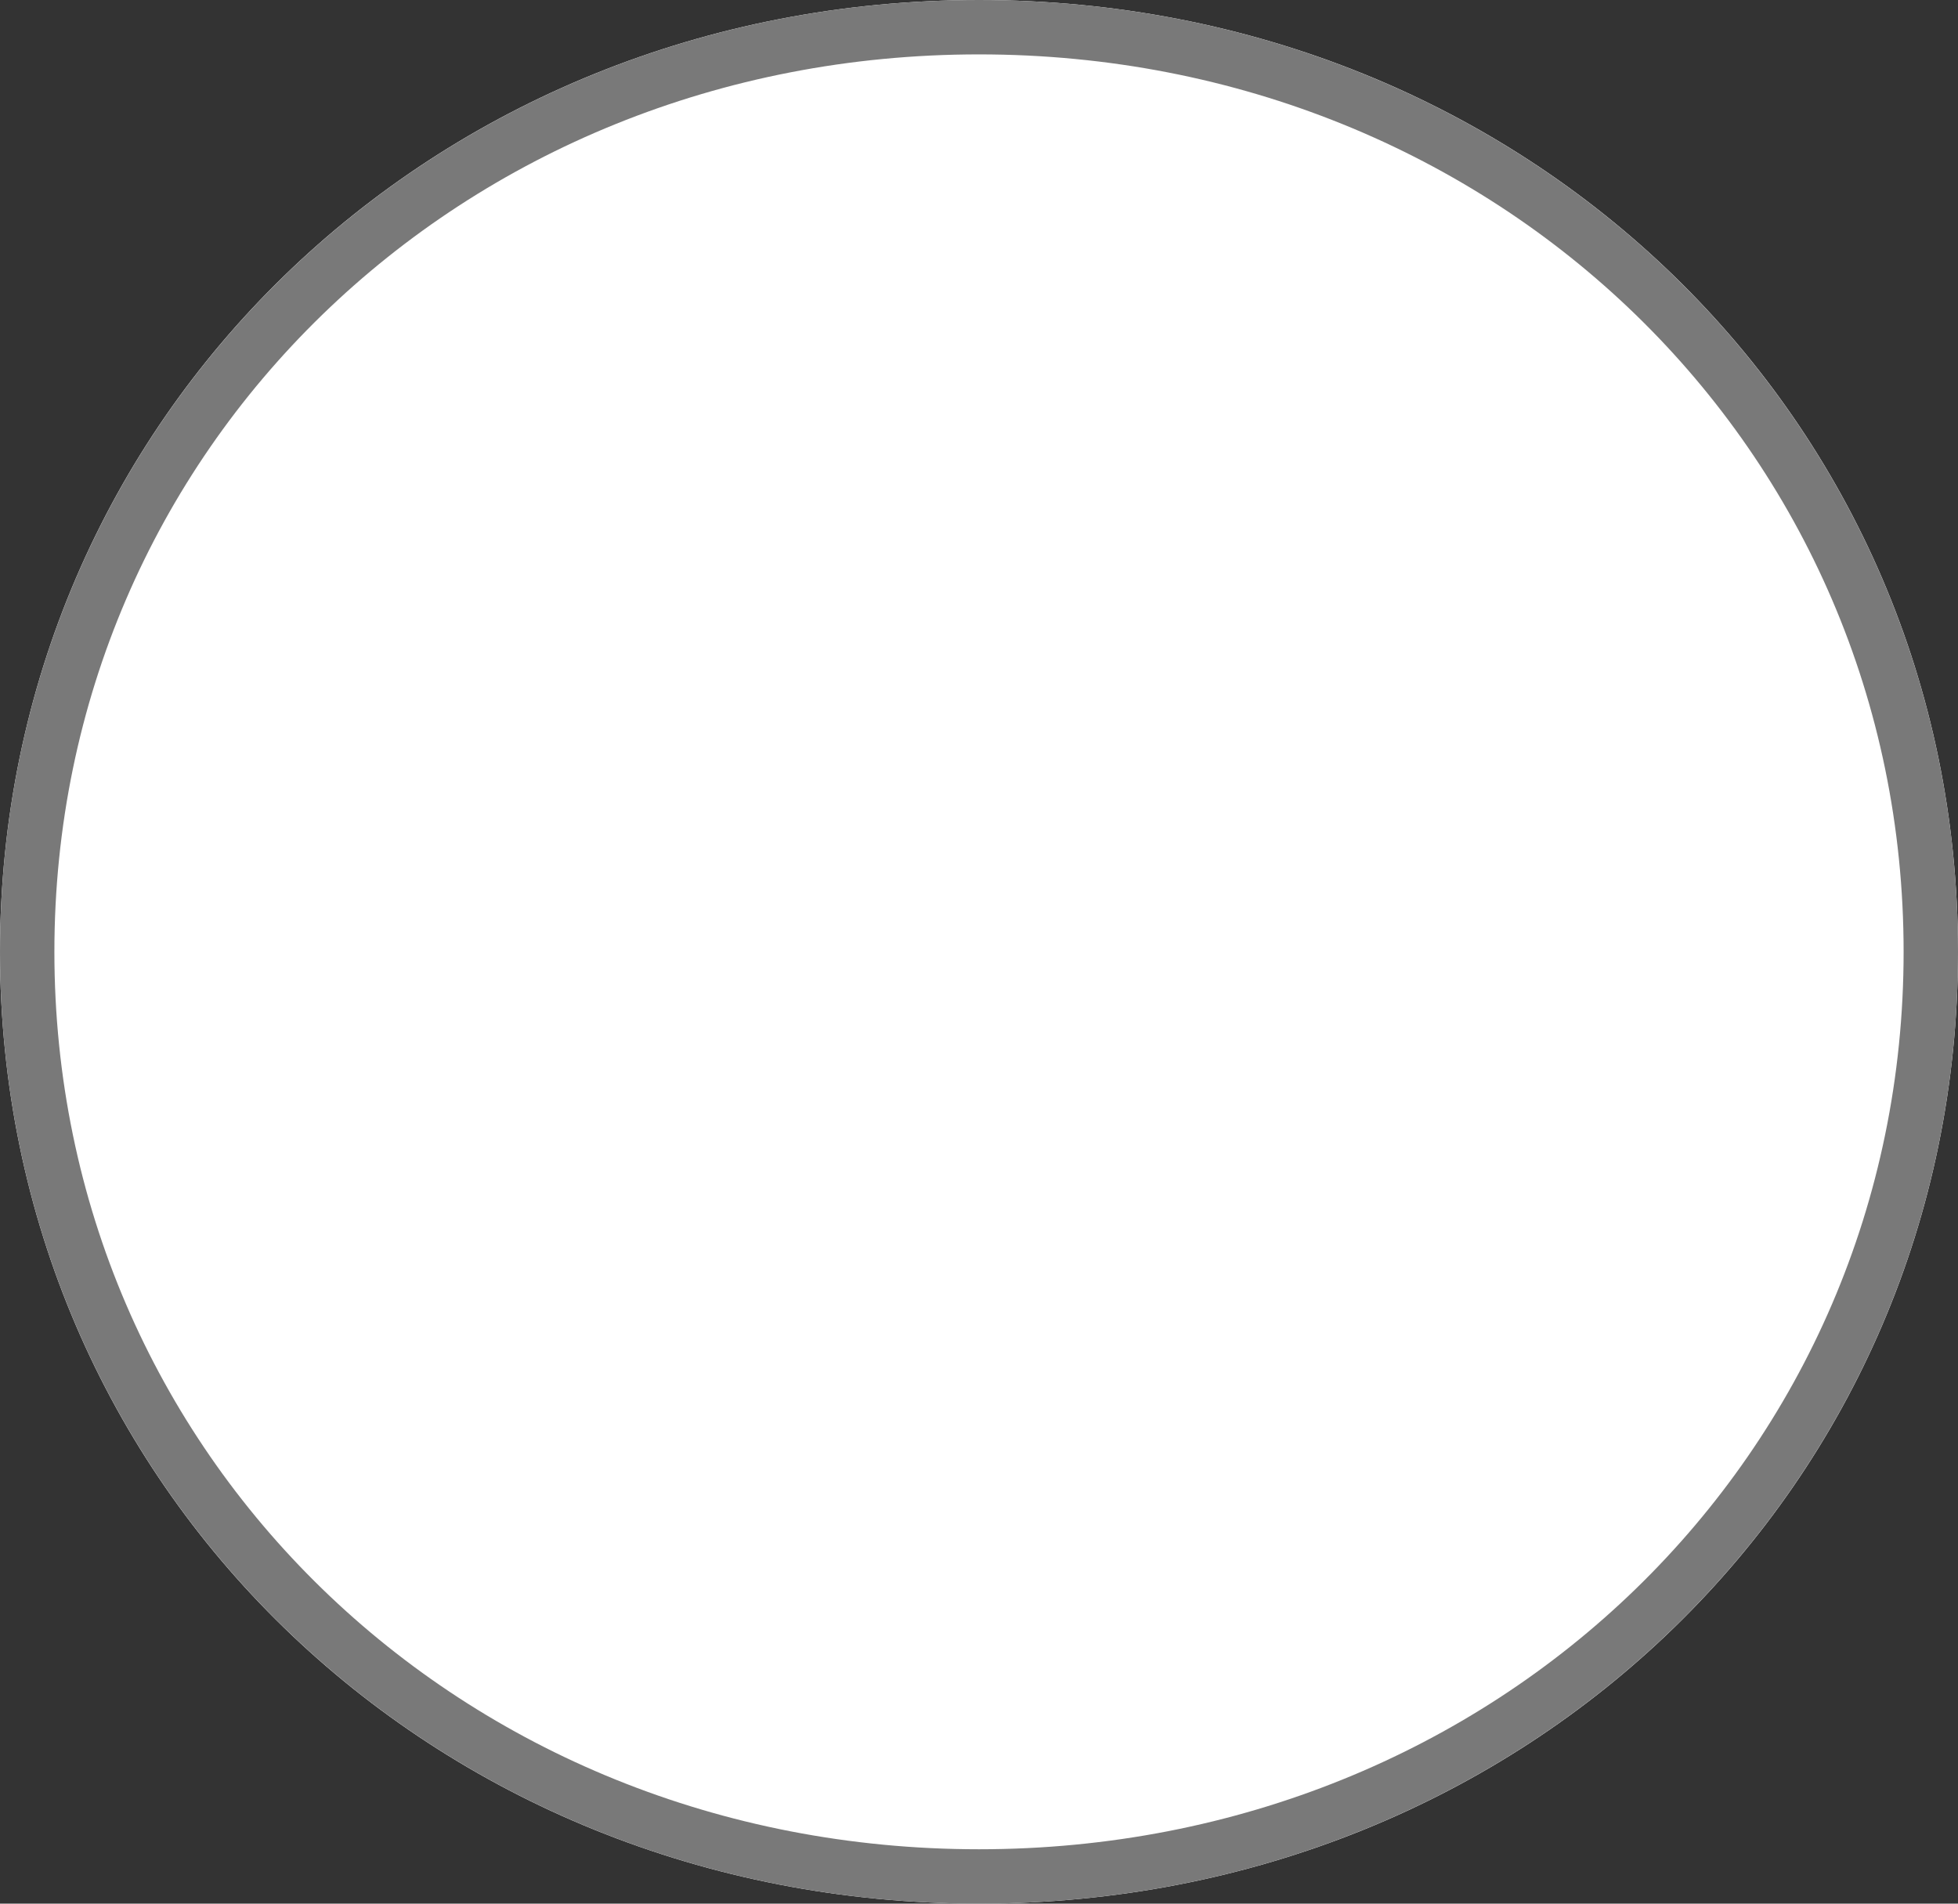﻿<?xml version="1.0" encoding="utf-8"?>
<svg version="1.1" xmlns:xlink="http://www.w3.org/1999/xlink" width="36px" height="35px" xmlns="http://www.w3.org/2000/svg">
  <rect width="100%" height="100%" fill="#333333" stroke="none"/>
  <g transform="matrix(1 0 0 1 -1877 -376 )">
    <path d="M 1895 376  C 1905.08 376  1913 383.7  1913 393.5  C 1913 403.3  1905.08 411  1895 411  C 1884.92 411  1877 403.3  1877 393.5  C 1877 383.7  1884.92 376  1895 376  Z " fill-rule="nonzero" fill="#ffffff" stroke="none" />
    <path d="M 1895 376.5  C 1904.8 376.5  1912.5 383.98  1912.5 393.5  C 1912.5 403.02  1904.8 410.5  1895 410.5  C 1885.2 410.5  1877.5 403.02  1877.5 393.5  C 1877.5 383.98  1885.2 376.5  1895 376.5  Z " stroke-width="1" stroke="#797979" fill="none" />
  </g>
</svg>